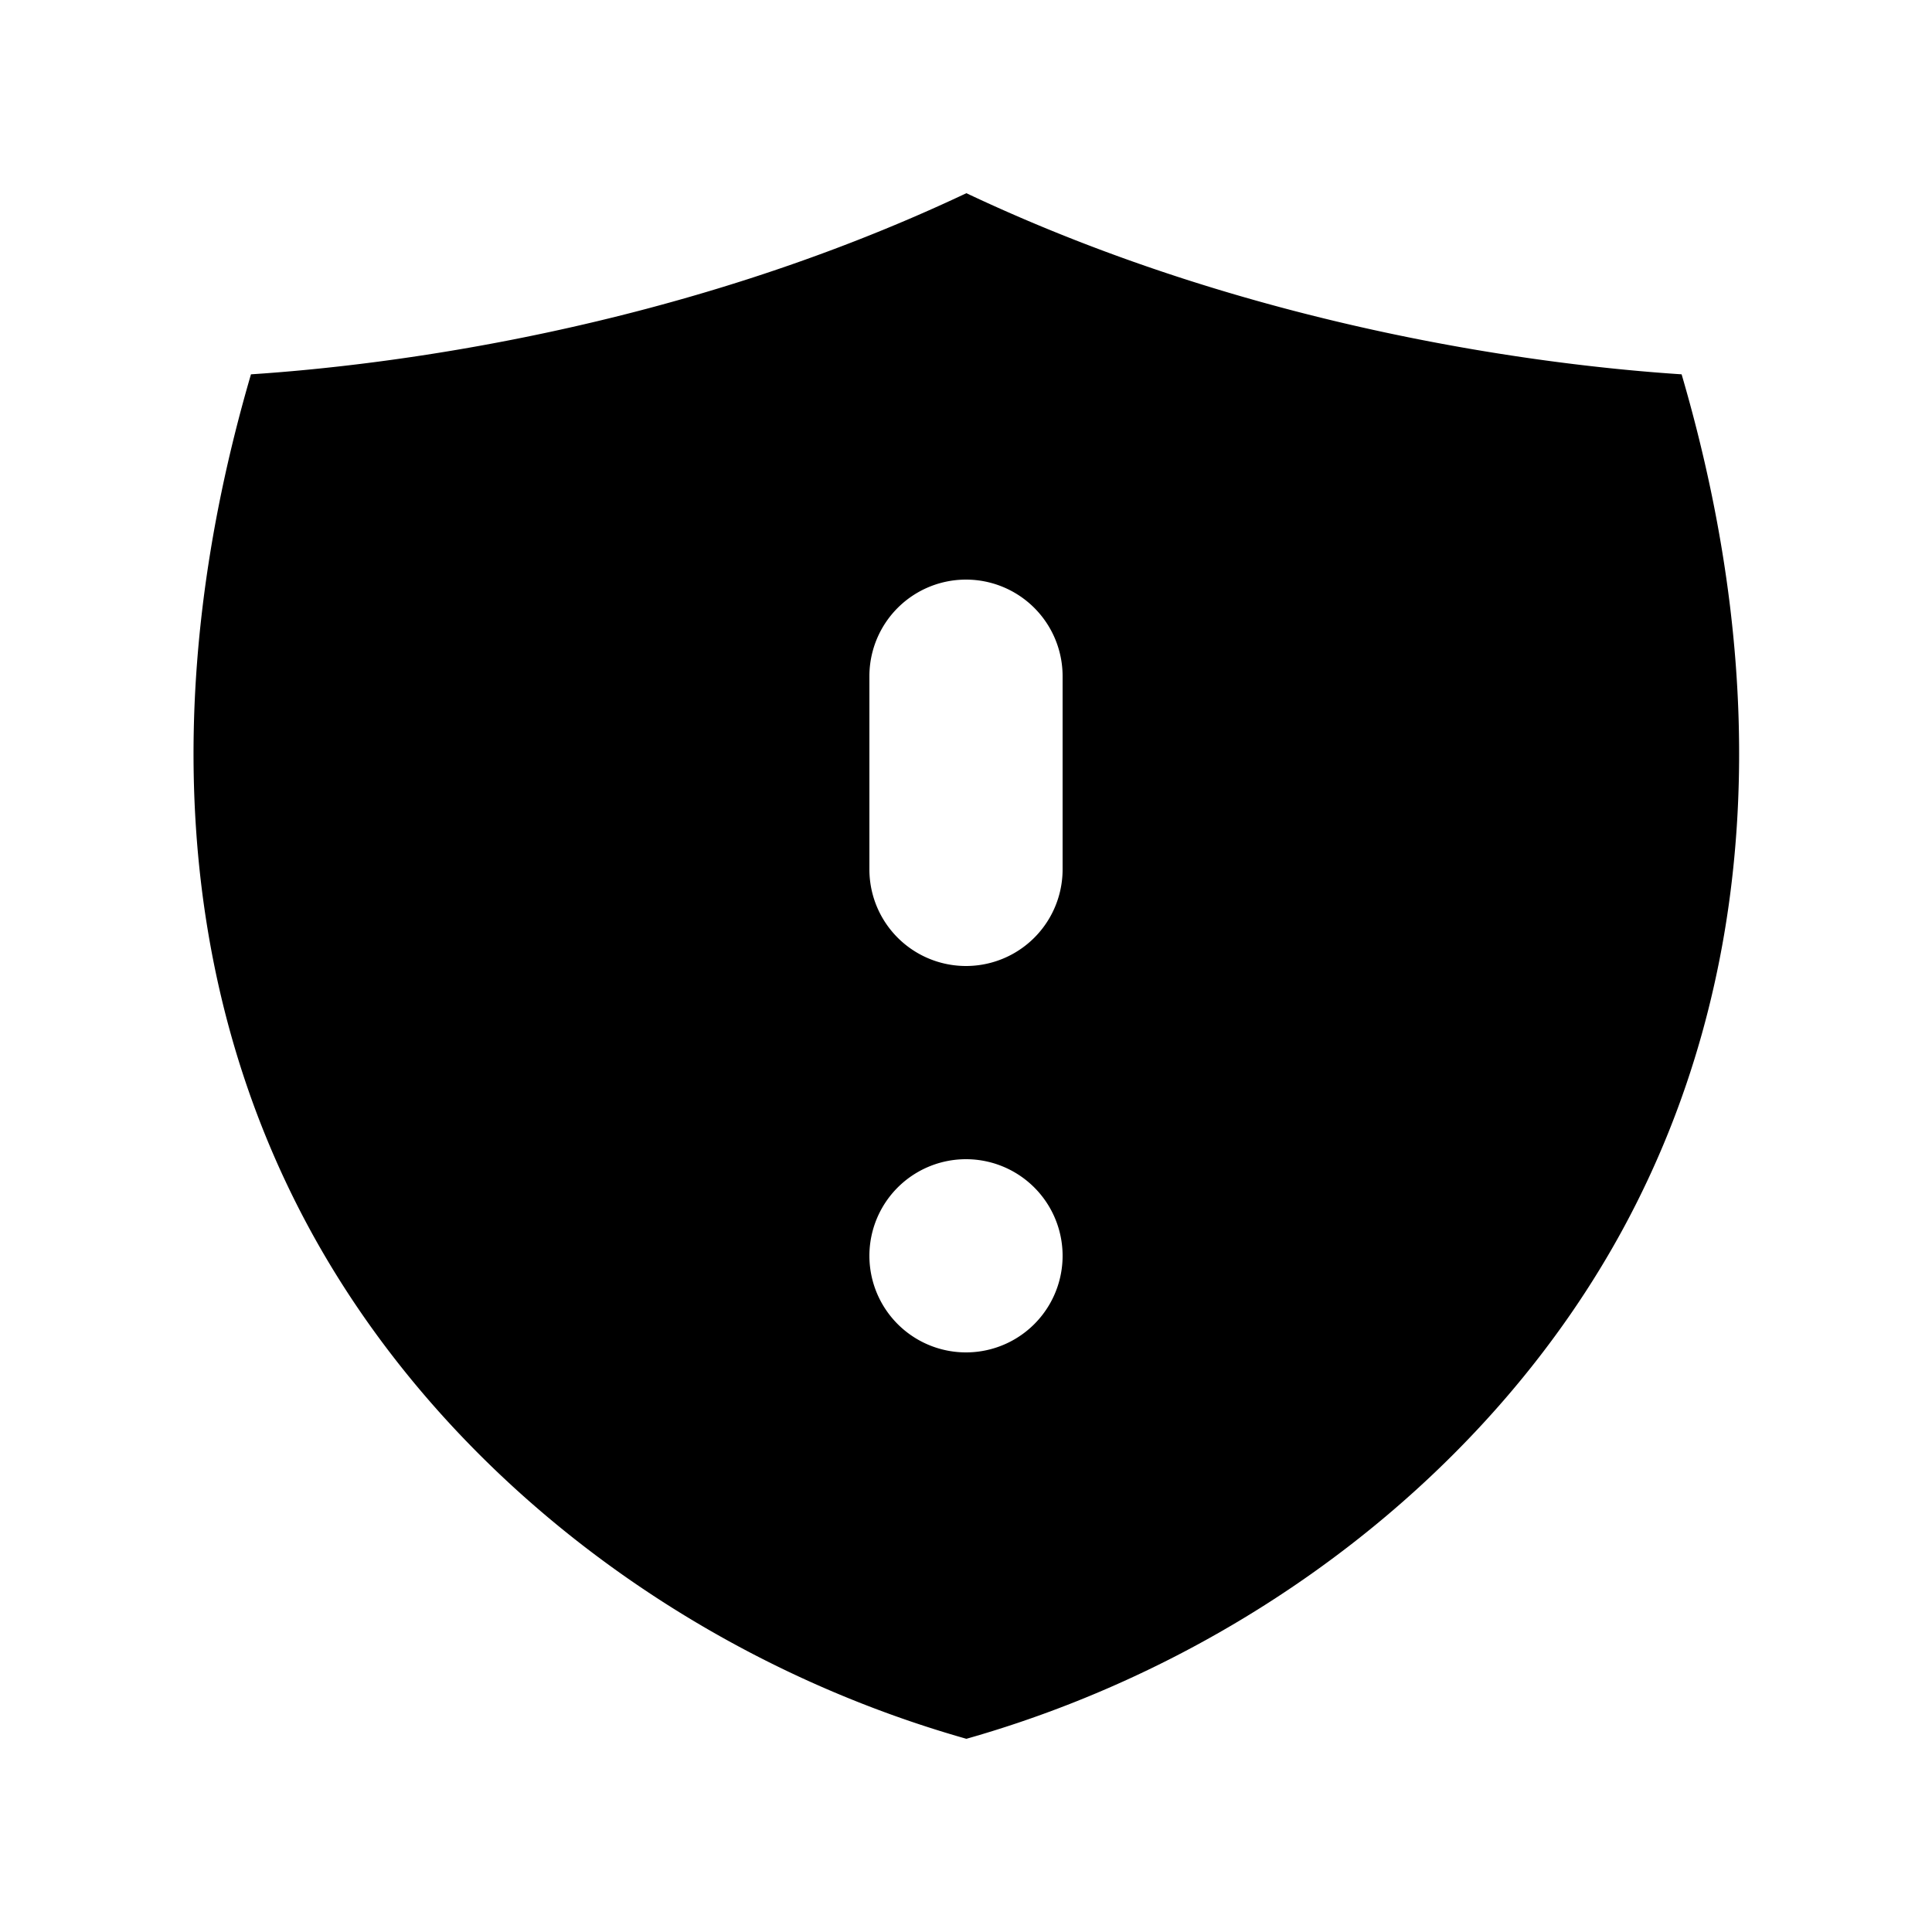 <svg width="1em" height="1em" viewBox="0 0 20 20" xmlns="http://www.w3.org/2000/svg"><path fill="currentColor" d="M16.822 12.683c-1.349 2.513-3.885 4.485-6.818 5.317-2.935-.832-5.471-2.804-6.82-5.317-1.344-2.502-1.542-5.536-.586-8.808 1.362-.089 4.385-.448 7.406-1.875 3.02 1.427 6.043 1.786 7.404 1.875.958 3.272.758 6.306-.586 8.808zm-7.822-3.683a1 1 0 1 0 2 0v-2a1 1 0 1 0-2 0v2zm0 4a1 1 0 1 0 2 0 1 1 0 0 0-2 0z"/></svg>